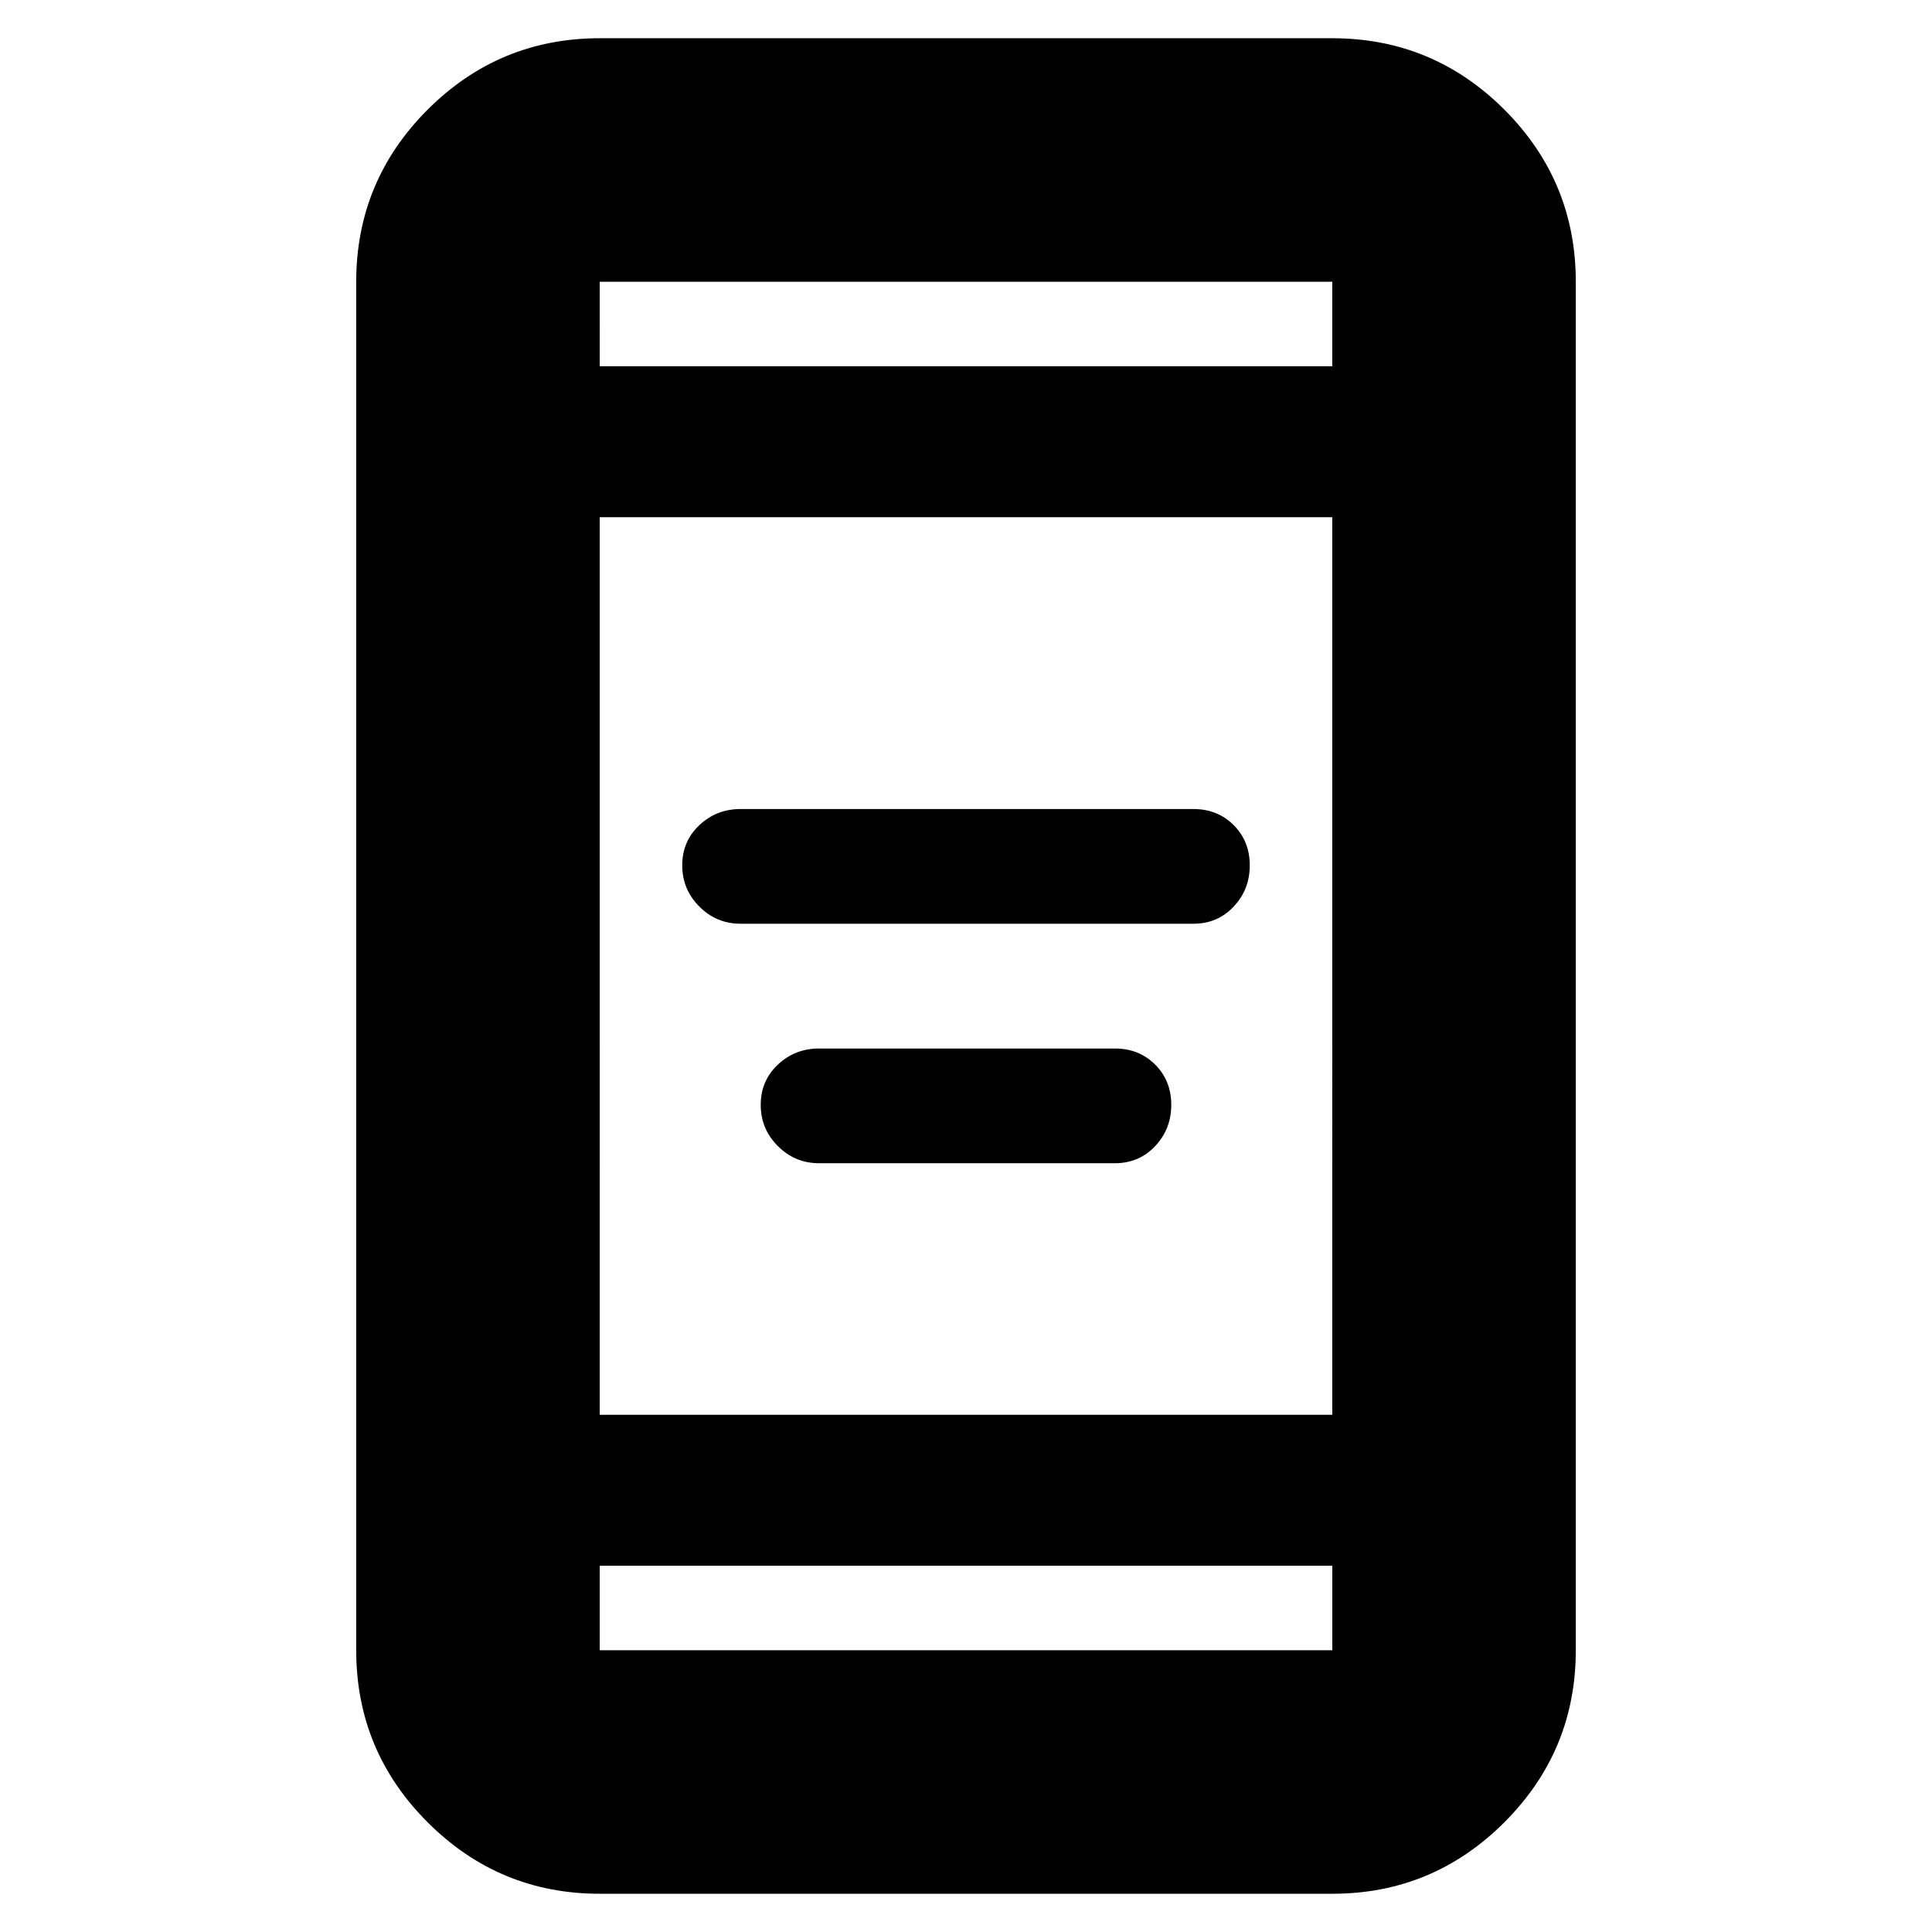 <svg xmlns="http://www.w3.org/2000/svg" height="24" width="24"><path d="M9.2 11.475q-.3 0-.512-.213-.213-.212-.213-.512 0-.3.213-.5.212-.2.512-.2h5.625q.3 0 .5.2t.2.5q0 .3-.2.512-.2.213-.5.213Zm.975 2.975q-.3 0-.512-.213-.213-.212-.213-.512 0-.3.213-.5.212-.2.512-.2h3.675q.3 0 .5.2t.2.5q0 .3-.2.512-.2.213-.5.213ZM7.45 23.525q-1.25 0-2.138-.888-.887-.887-.887-2.137v-17q0-1.25.887-2.138Q6.2.475 7.45.475h9.1q1.25 0 2.138.887.887.888.887 2.138v17q0 1.25-.887 2.137-.888.888-2.138.888Zm0-5.95h9.1V6.425h-9.1Zm0 1.875v1.05h9.1v-1.05Zm0-14.9h9.1V3.5h-9.1Zm0-1.05v1.05V3.5Zm0 17v-1.05 1.05Z"/></svg>